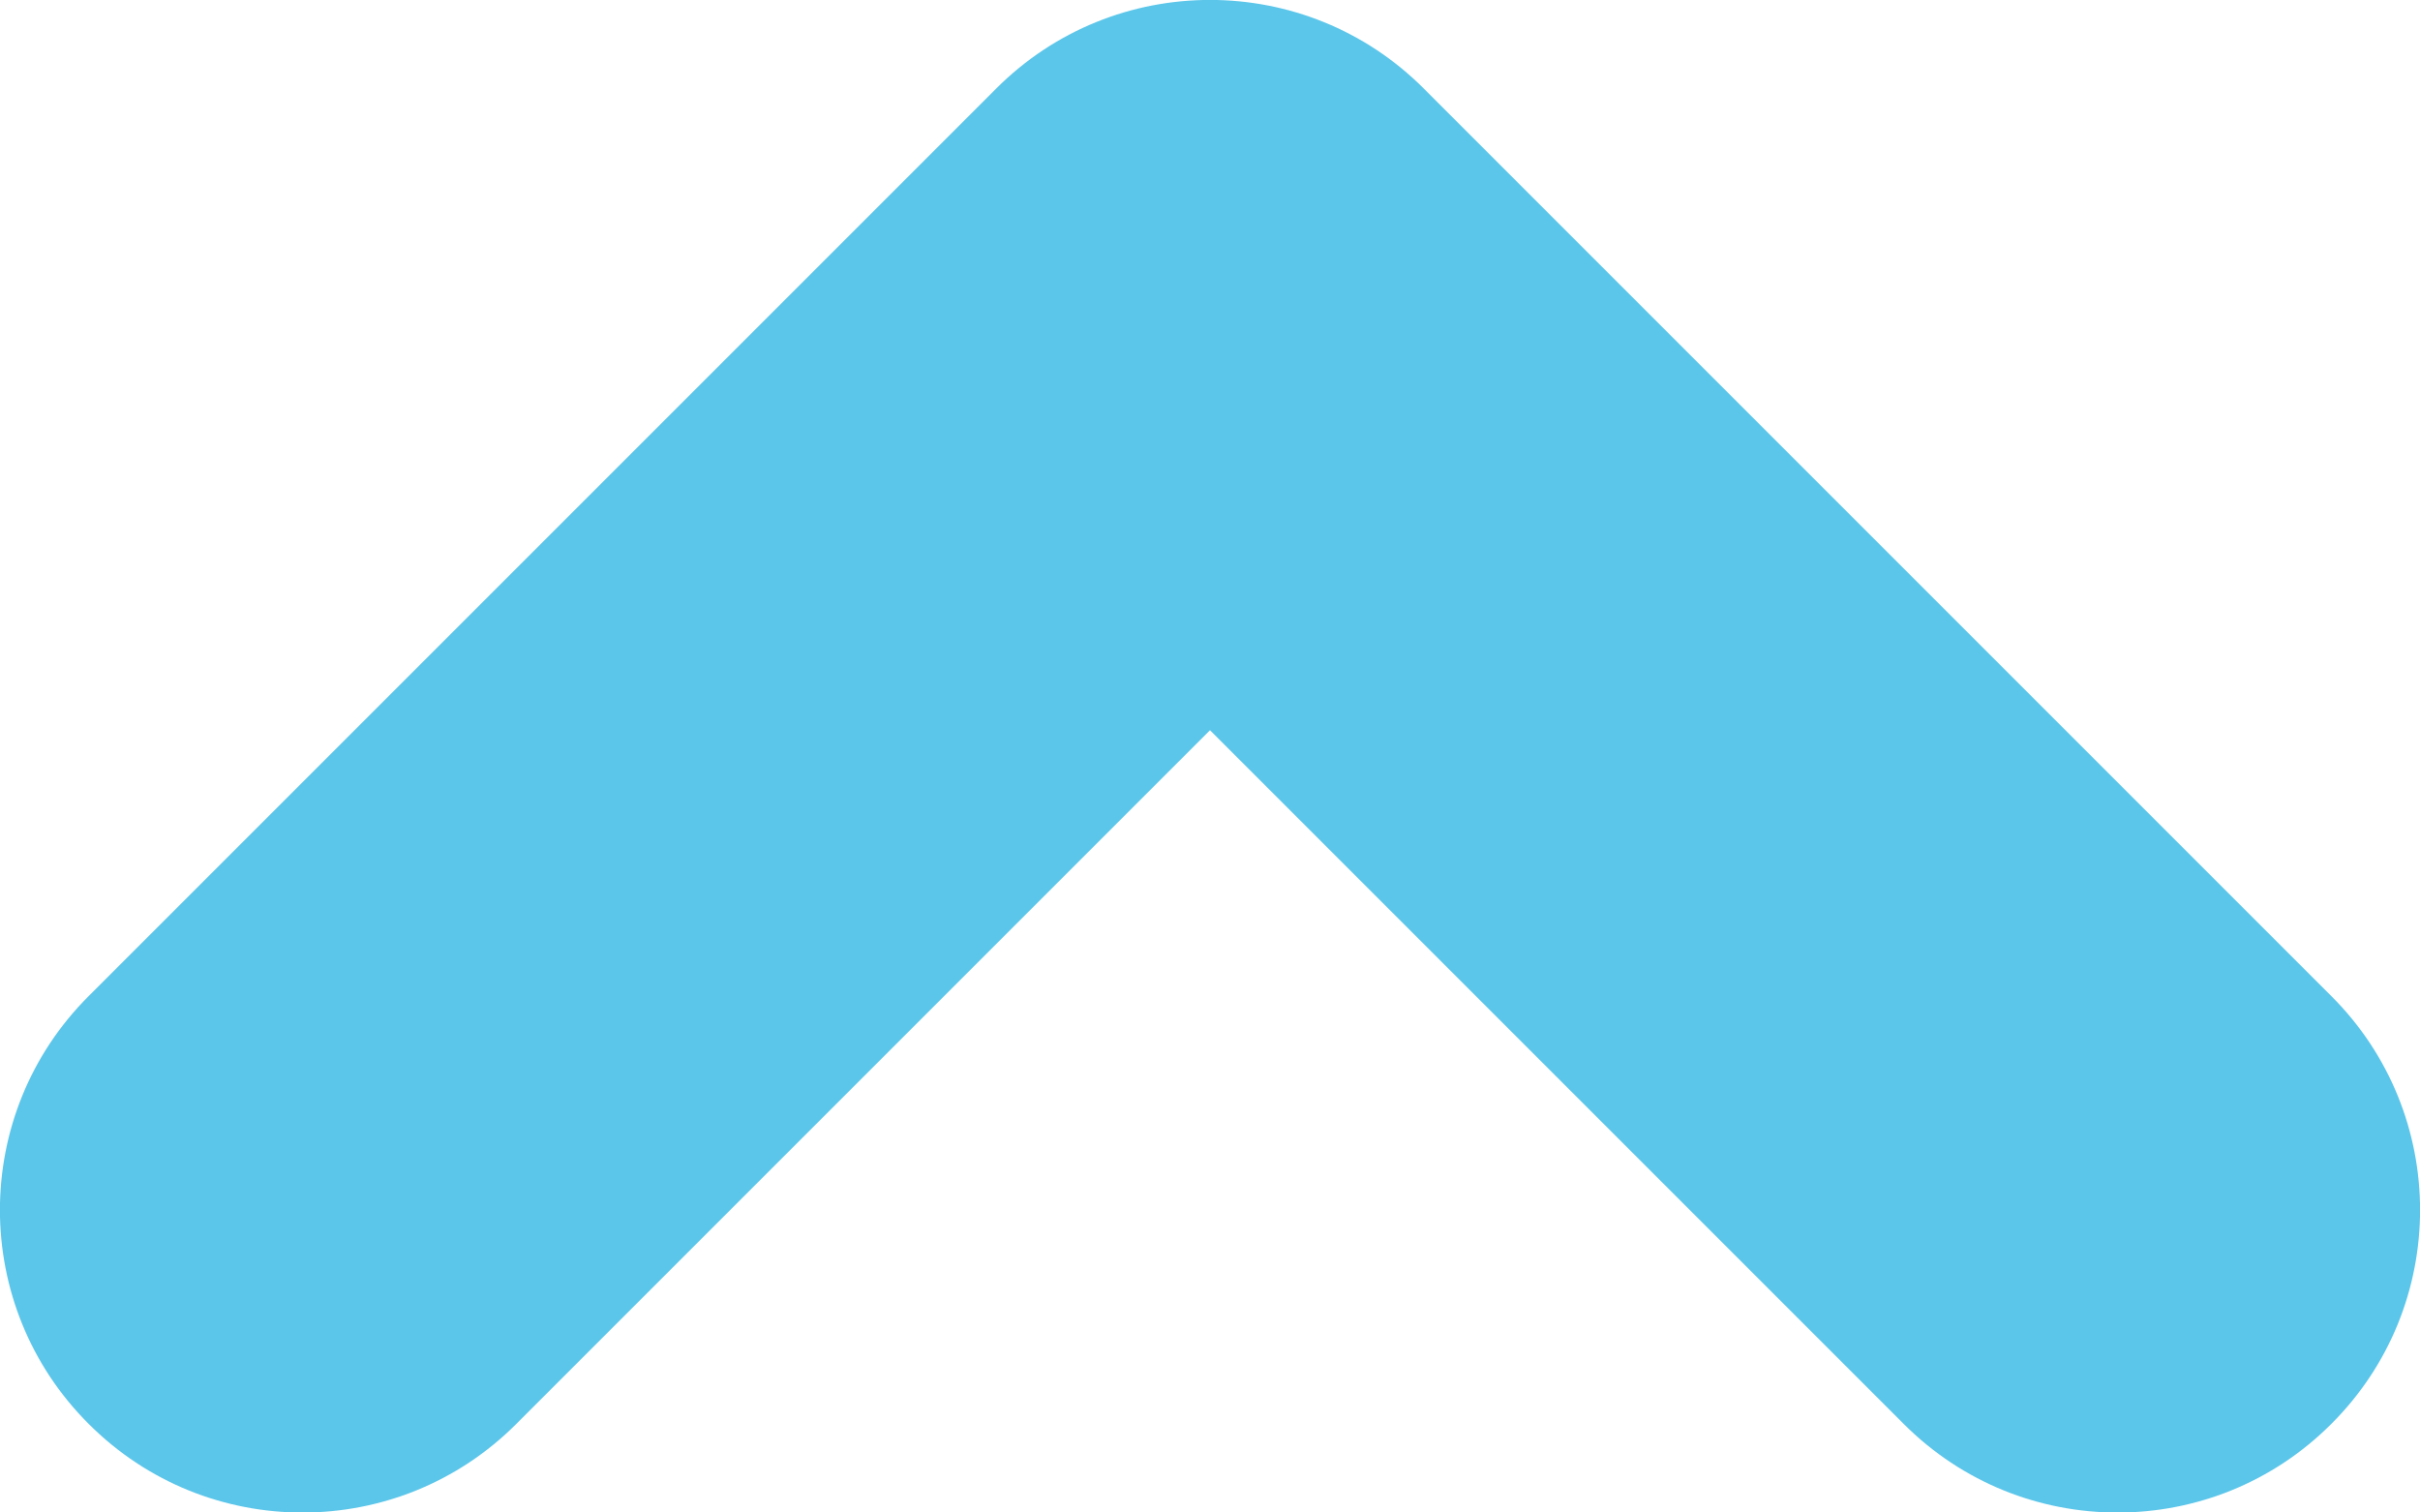 <svg width="8" height="5" viewBox="0 0 8 5" fill="none" xmlns="http://www.w3.org/2000/svg">
<path fill-rule="evenodd" clip-rule="evenodd" d="M0.293 4.707C0.683 5.098 1.317 5.098 1.707 4.707L4 2.414L6.293 4.707C6.683 5.098 7.317 5.098 7.707 4.707C8.098 4.317 8.098 3.683 7.707 3.293L4.707 0.293C4.317 -0.098 3.683 -0.098 3.293 0.293L0.293 3.293C-0.098 3.683 -0.098 4.317 0.293 4.707Z" fill="#5BC6EA"/>
</svg>
